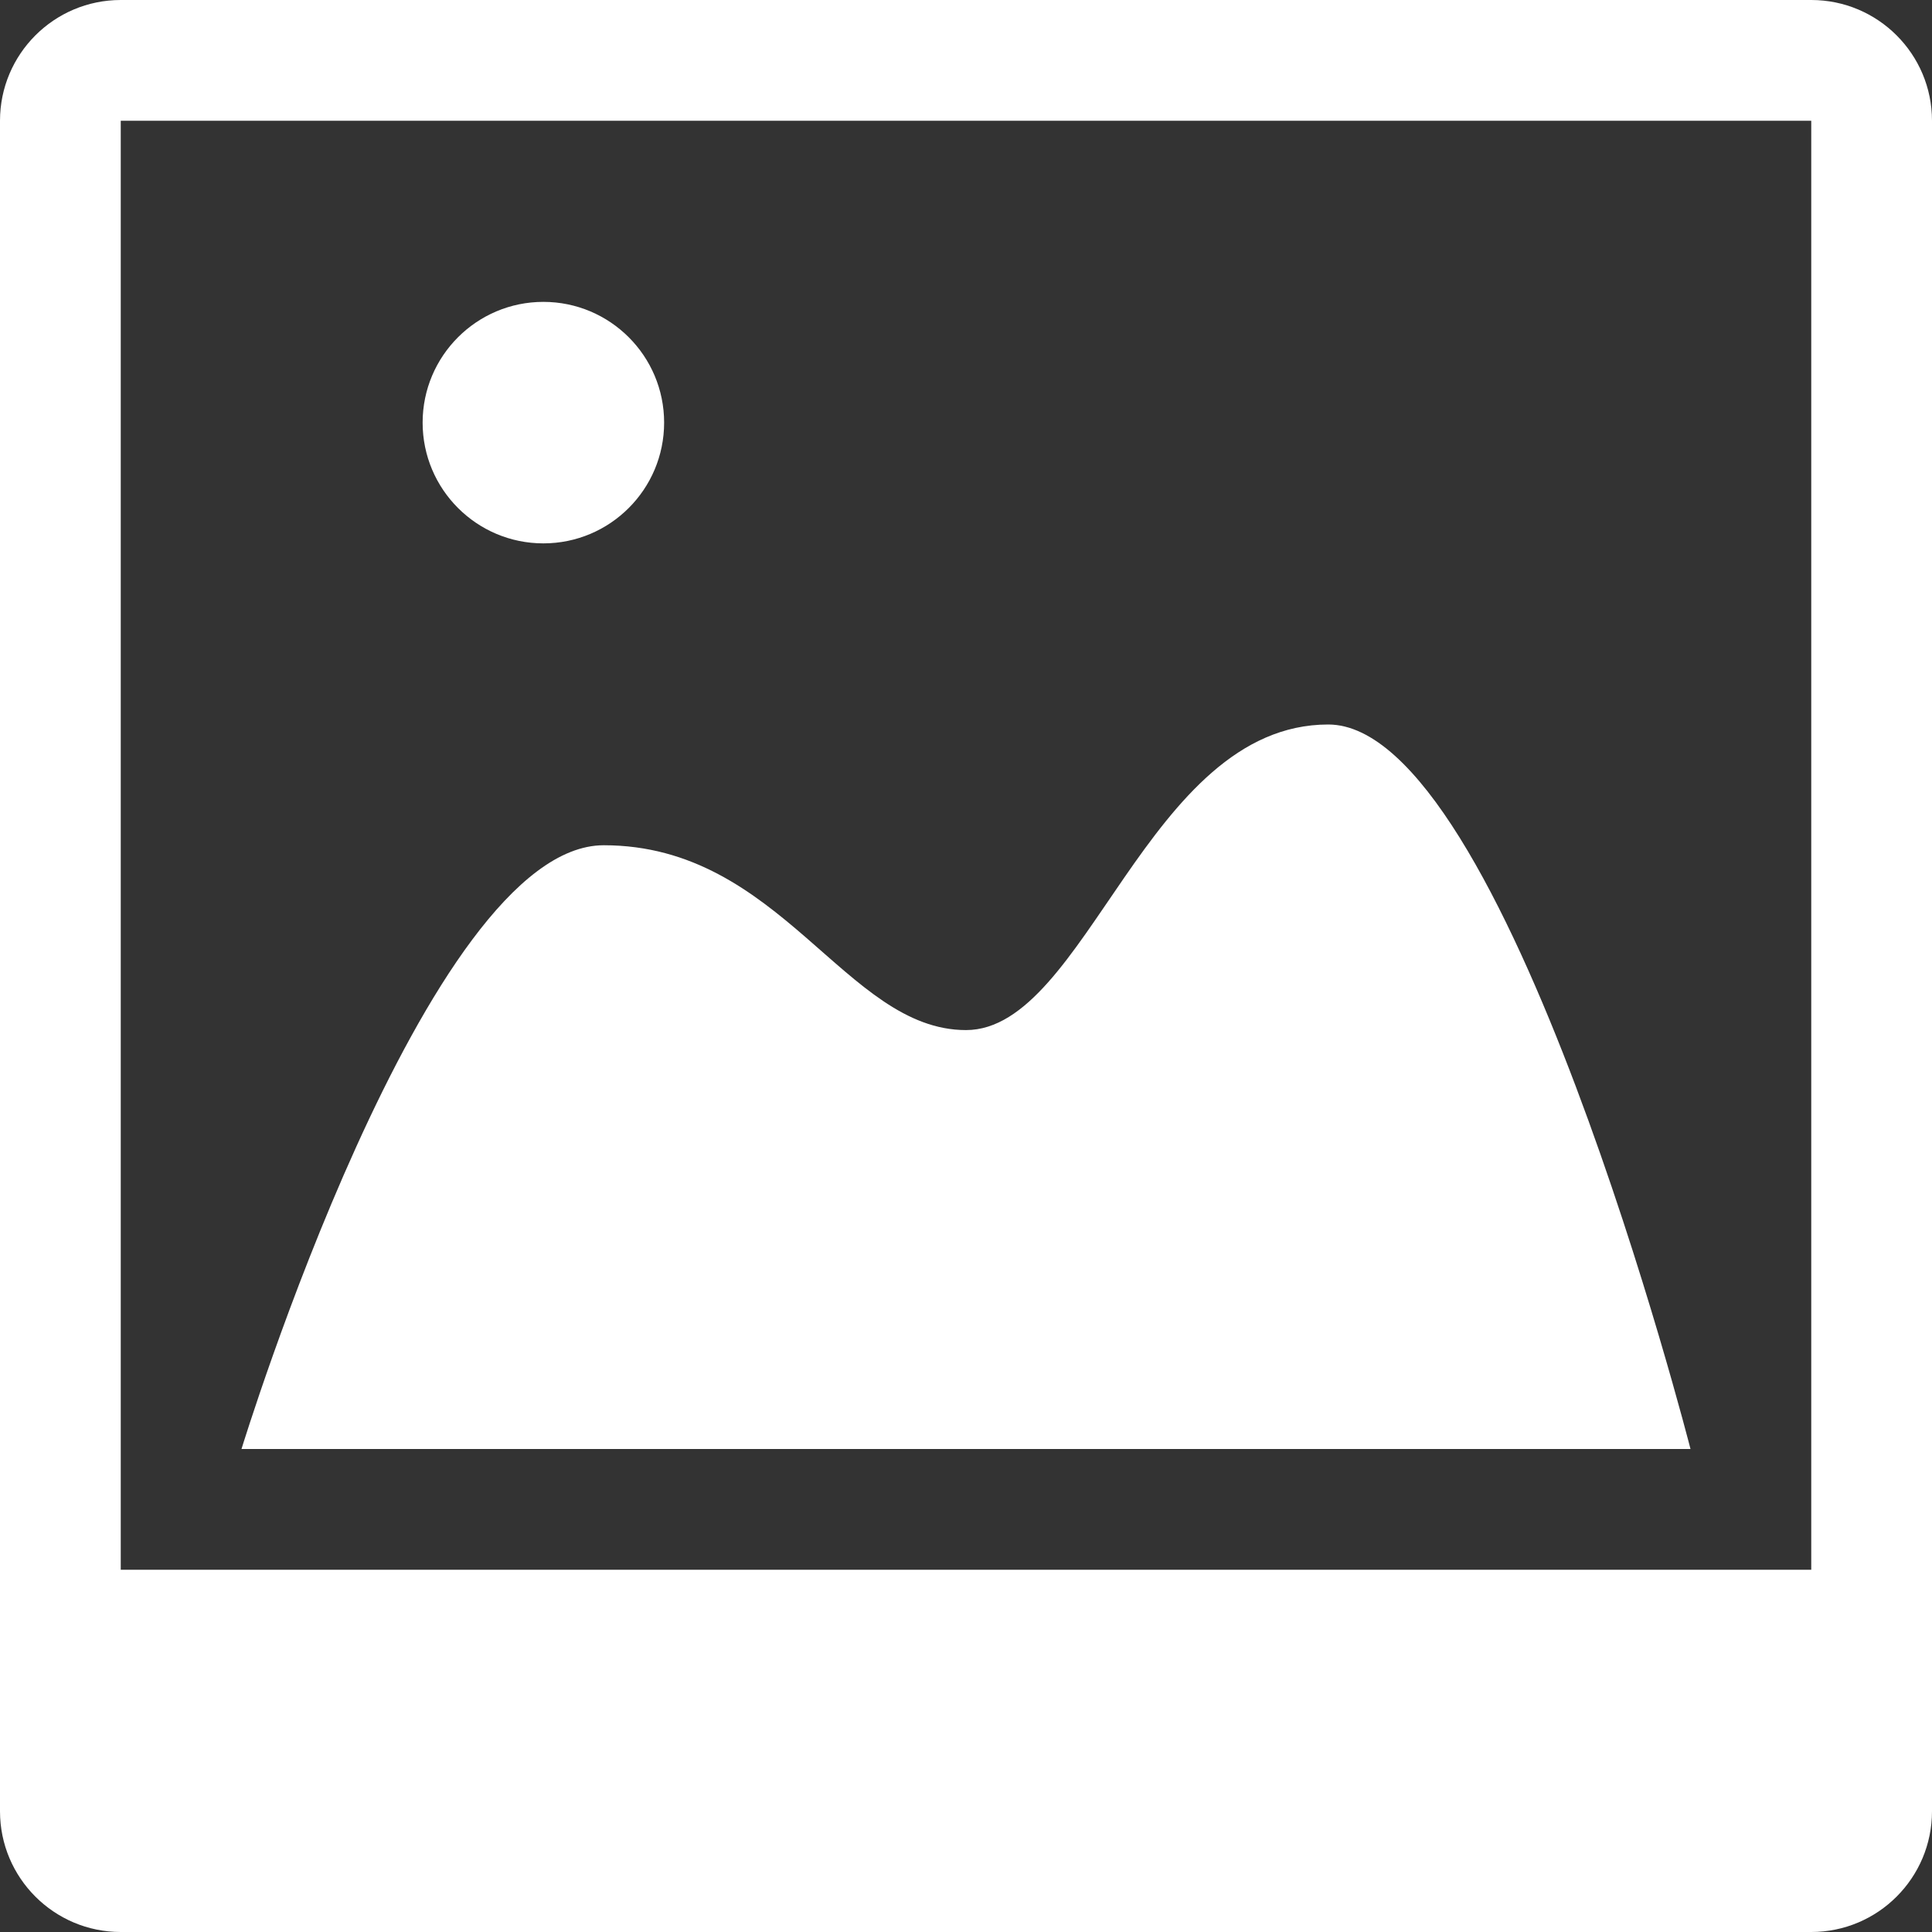 <svg xmlns="http://www.w3.org/2000/svg" width="12" height="12">
    <rect width="100%" height="100%" fill="#333333" stroke="none"/>
    <path fill="#FFF" fill-rule="evenodd" d="M11.25 12H.75c-.414 0-.75-.336-.75-.75V.75C0 .336.336 0 .75 0h10.5c.414 0 .75.336.75.75v10.5c0 .414-.336.75-.75.75zm0-11.25H.75v9h10.5v-9zm-7.5 4.5c1.102 0 1.5 1.148 2.25 1.148S7.125 4.5 8.25 4.5C9.352 4.5 10.5 9 10.5 9h-9s1.148-3.75 2.25-3.75zm-.375-1.875c-.414 0-.75-.336-.75-.75s.336-.75.75-.75.75.336.75.75-.336.75-.75.75z"/>
</svg>
